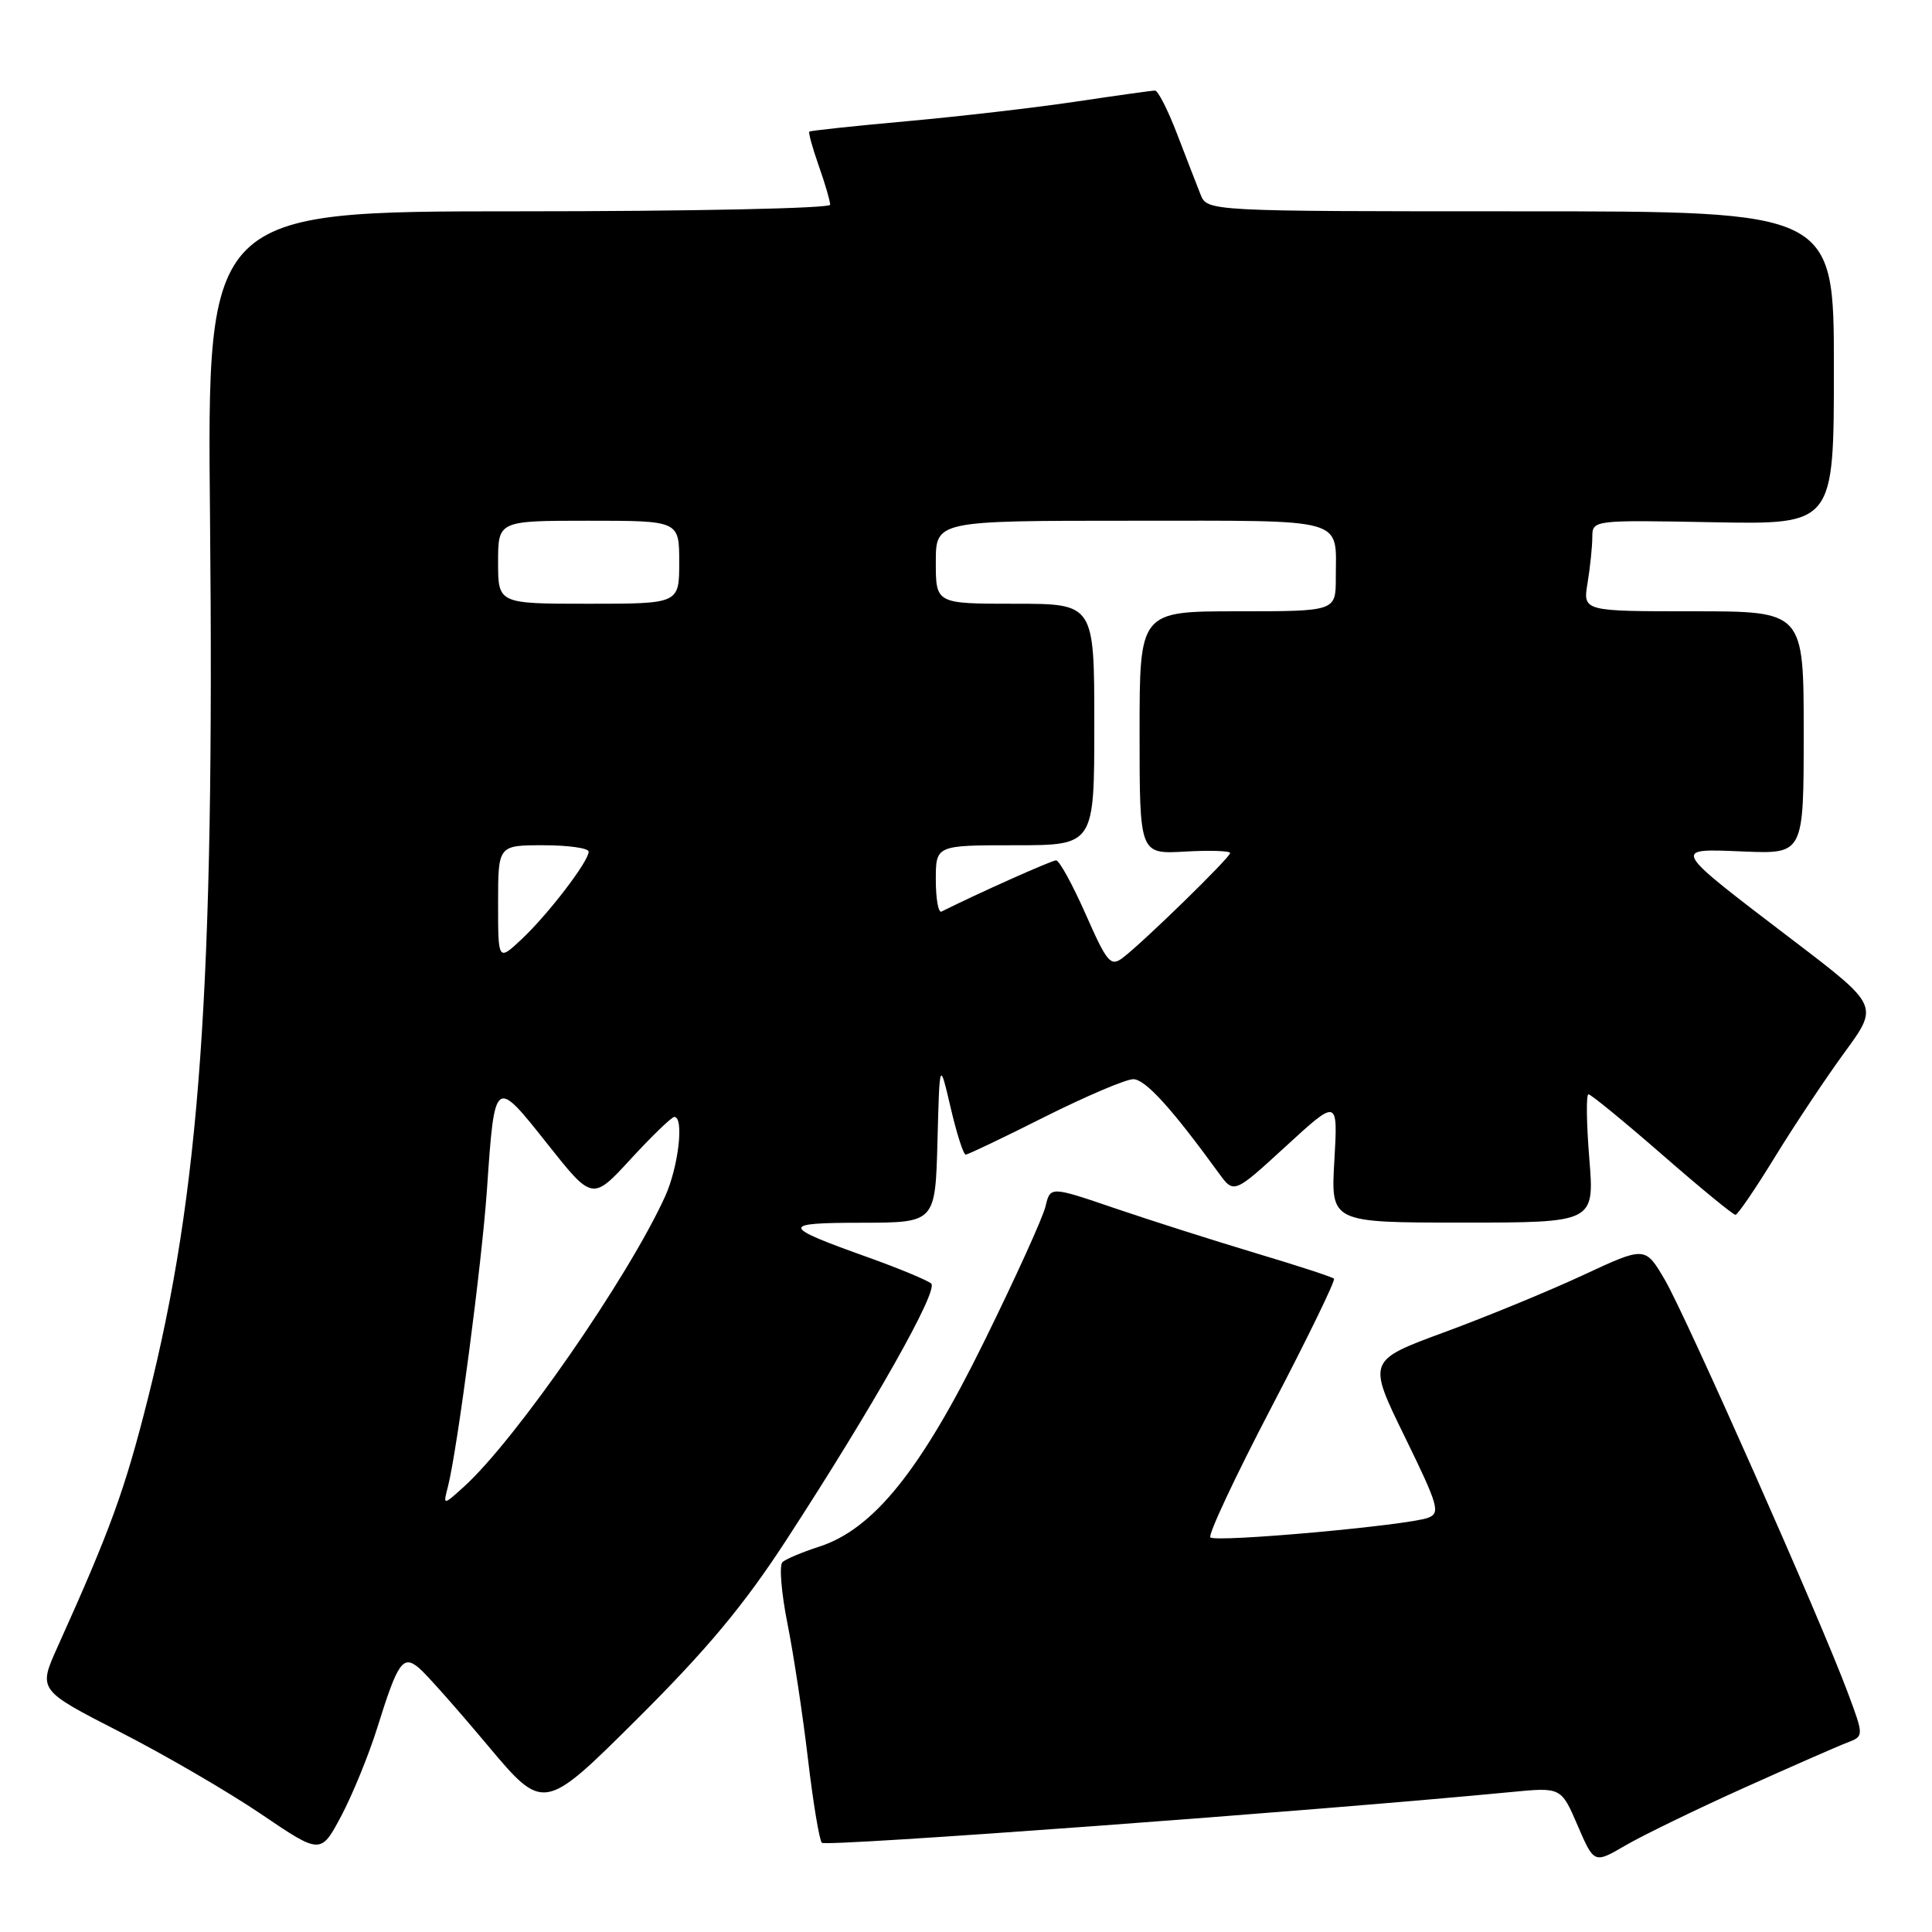 <?xml version="1.0" encoding="UTF-8" standalone="no"?>
<!DOCTYPE svg PUBLIC "-//W3C//DTD SVG 1.1//EN" "http://www.w3.org/Graphics/SVG/1.1/DTD/svg11.dtd" >
<svg xmlns="http://www.w3.org/2000/svg" xmlns:xlink="http://www.w3.org/1999/xlink" version="1.1" viewBox="0 0 256 256">
 <g >
 <path fill="currentColor"
d=" M 231.00 236.94 C 237.32 234.10 243.51 231.38 244.75 230.91 C 246.99 230.05 246.99 230.05 244.84 224.28 C 241.28 214.70 223.39 174.35 220.60 169.58 C 217.99 165.13 217.99 165.13 209.75 168.97 C 205.21 171.08 196.93 174.49 191.35 176.54 C 181.20 180.28 181.20 180.28 186.13 190.36 C 190.62 199.55 190.89 200.50 189.21 201.12 C 186.48 202.13 161.08 204.42 160.38 203.71 C 160.05 203.38 163.69 195.62 168.47 186.47 C 173.25 177.32 176.98 169.65 176.76 169.43 C 176.54 169.21 171.89 167.69 166.43 166.06 C 160.97 164.42 152.60 161.76 147.84 160.14 C 139.17 157.18 139.17 157.18 138.54 159.84 C 138.20 161.30 134.54 169.36 130.41 177.75 C 122.00 194.86 115.72 202.65 108.49 204.96 C 106.30 205.67 104.13 206.58 103.68 206.99 C 103.23 207.40 103.53 211.06 104.34 215.12 C 105.15 219.18 106.37 227.22 107.05 233.00 C 107.73 238.78 108.56 243.81 108.90 244.18 C 109.39 244.74 174.34 239.95 200.18 237.46 C 206.86 236.81 206.86 236.81 209.04 241.88 C 211.23 246.95 211.23 246.95 215.36 244.54 C 217.64 243.21 224.68 239.79 231.00 236.94 Z  M 49.97 229.00 C 52.71 220.22 53.38 219.24 55.50 221.00 C 56.41 221.75 60.50 226.36 64.59 231.24 C 72.03 240.10 72.03 240.10 84.40 227.80 C 93.73 218.51 98.59 212.68 104.23 204.00 C 115.72 186.33 124.39 170.98 123.39 170.08 C 122.90 169.64 119.11 168.07 114.98 166.59 C 103.41 162.45 103.34 162.03 114.22 162.02 C 123.93 162.00 123.93 162.00 124.22 151.25 C 124.50 140.50 124.50 140.50 125.96 146.75 C 126.76 150.19 127.66 153.00 127.96 152.99 C 128.26 152.99 132.97 150.74 138.43 147.99 C 143.90 145.25 149.18 143.00 150.16 143.00 C 151.75 143.00 155.23 146.82 161.50 155.45 C 163.50 158.20 163.50 158.20 170.39 151.88 C 177.28 145.56 177.28 145.56 176.81 153.78 C 176.33 162.00 176.33 162.00 193.80 162.00 C 211.28 162.00 211.28 162.00 210.59 153.50 C 210.21 148.82 210.16 145.00 210.48 145.00 C 210.80 145.00 215.20 148.60 220.25 153.00 C 225.29 157.40 229.67 160.99 229.96 160.97 C 230.26 160.96 232.64 157.47 235.24 153.22 C 237.85 148.98 242.00 142.74 244.47 139.37 C 248.94 133.25 248.94 133.25 237.61 124.61 C 221.28 112.16 221.43 112.43 231.07 112.83 C 239.00 113.15 239.00 113.15 239.00 97.08 C 239.00 81.00 239.00 81.00 224.37 81.00 C 209.74 81.00 209.74 81.00 210.36 77.25 C 210.70 75.19 210.98 72.47 210.99 71.20 C 211.00 68.90 211.00 68.90 227.00 69.20 C 243.00 69.50 243.00 69.50 243.00 48.75 C 243.00 28.00 243.00 28.00 201.48 28.00 C 159.96 28.00 159.96 28.00 159.07 25.75 C 158.58 24.51 157.18 20.91 155.97 17.75 C 154.76 14.59 153.44 12.00 153.05 12.00 C 152.65 12.00 147.95 12.66 142.60 13.46 C 137.25 14.26 127.16 15.43 120.18 16.06 C 113.21 16.69 107.38 17.31 107.24 17.44 C 107.10 17.58 107.66 19.61 108.49 21.97 C 109.32 24.32 110.00 26.64 110.00 27.13 C 110.00 27.61 91.61 28.00 68.72 28.00 C 27.43 28.00 27.43 28.00 27.83 68.75 C 28.43 130.95 26.52 157.85 19.57 185.42 C 16.52 197.50 14.65 202.64 7.63 218.22 C 5.05 223.94 5.05 223.94 15.83 229.46 C 21.76 232.49 30.19 237.39 34.56 240.35 C 42.50 245.73 42.50 245.73 45.22 240.62 C 46.71 237.80 48.85 232.57 49.97 229.00 Z  M 59.35 197.00 C 60.60 192.10 63.86 167.33 64.53 157.54 C 65.55 142.74 65.54 142.75 72.52 151.56 C 78.50 159.10 78.50 159.10 83.60 153.55 C 86.41 150.50 89.00 148.00 89.35 148.00 C 90.67 148.00 89.90 154.62 88.14 158.51 C 83.26 169.25 68.33 190.79 61.47 197.00 C 58.70 199.50 58.70 199.50 59.35 197.00 Z  M 143.85 121.12 C 142.12 117.21 140.36 114.00 139.94 114.00 C 139.36 114.00 129.53 118.39 124.75 120.79 C 124.34 121.00 124.00 119.10 124.00 116.58 C 124.00 112.00 124.00 112.00 134.50 112.00 C 145.00 112.00 145.00 112.00 145.00 96.00 C 145.00 80.00 145.00 80.00 134.50 80.00 C 124.00 80.00 124.00 80.00 124.00 74.50 C 124.00 69.00 124.00 69.00 149.89 69.00 C 178.87 69.00 177.00 68.48 177.00 76.58 C 177.00 81.00 177.00 81.00 164.00 81.00 C 151.00 81.00 151.00 81.00 151.00 97.09 C 151.00 113.18 151.00 113.18 157.00 112.84 C 160.30 112.65 163.00 112.74 163.00 113.03 C 163.00 113.63 151.41 124.93 148.75 126.93 C 147.16 128.12 146.69 127.56 143.85 121.12 Z  M 66.00 119.69 C 66.00 112.00 66.00 112.00 72.00 112.00 C 75.30 112.00 78.00 112.38 78.00 112.85 C 78.00 114.14 72.65 121.13 69.13 124.44 C 66.00 127.37 66.00 127.37 66.00 119.69 Z  M 66.00 74.50 C 66.00 69.00 66.00 69.00 78.00 69.00 C 90.00 69.00 90.00 69.00 90.00 74.50 C 90.00 80.00 90.00 80.00 78.00 80.00 C 66.00 80.00 66.00 80.00 66.00 74.50 Z "/>
</g>
</svg>